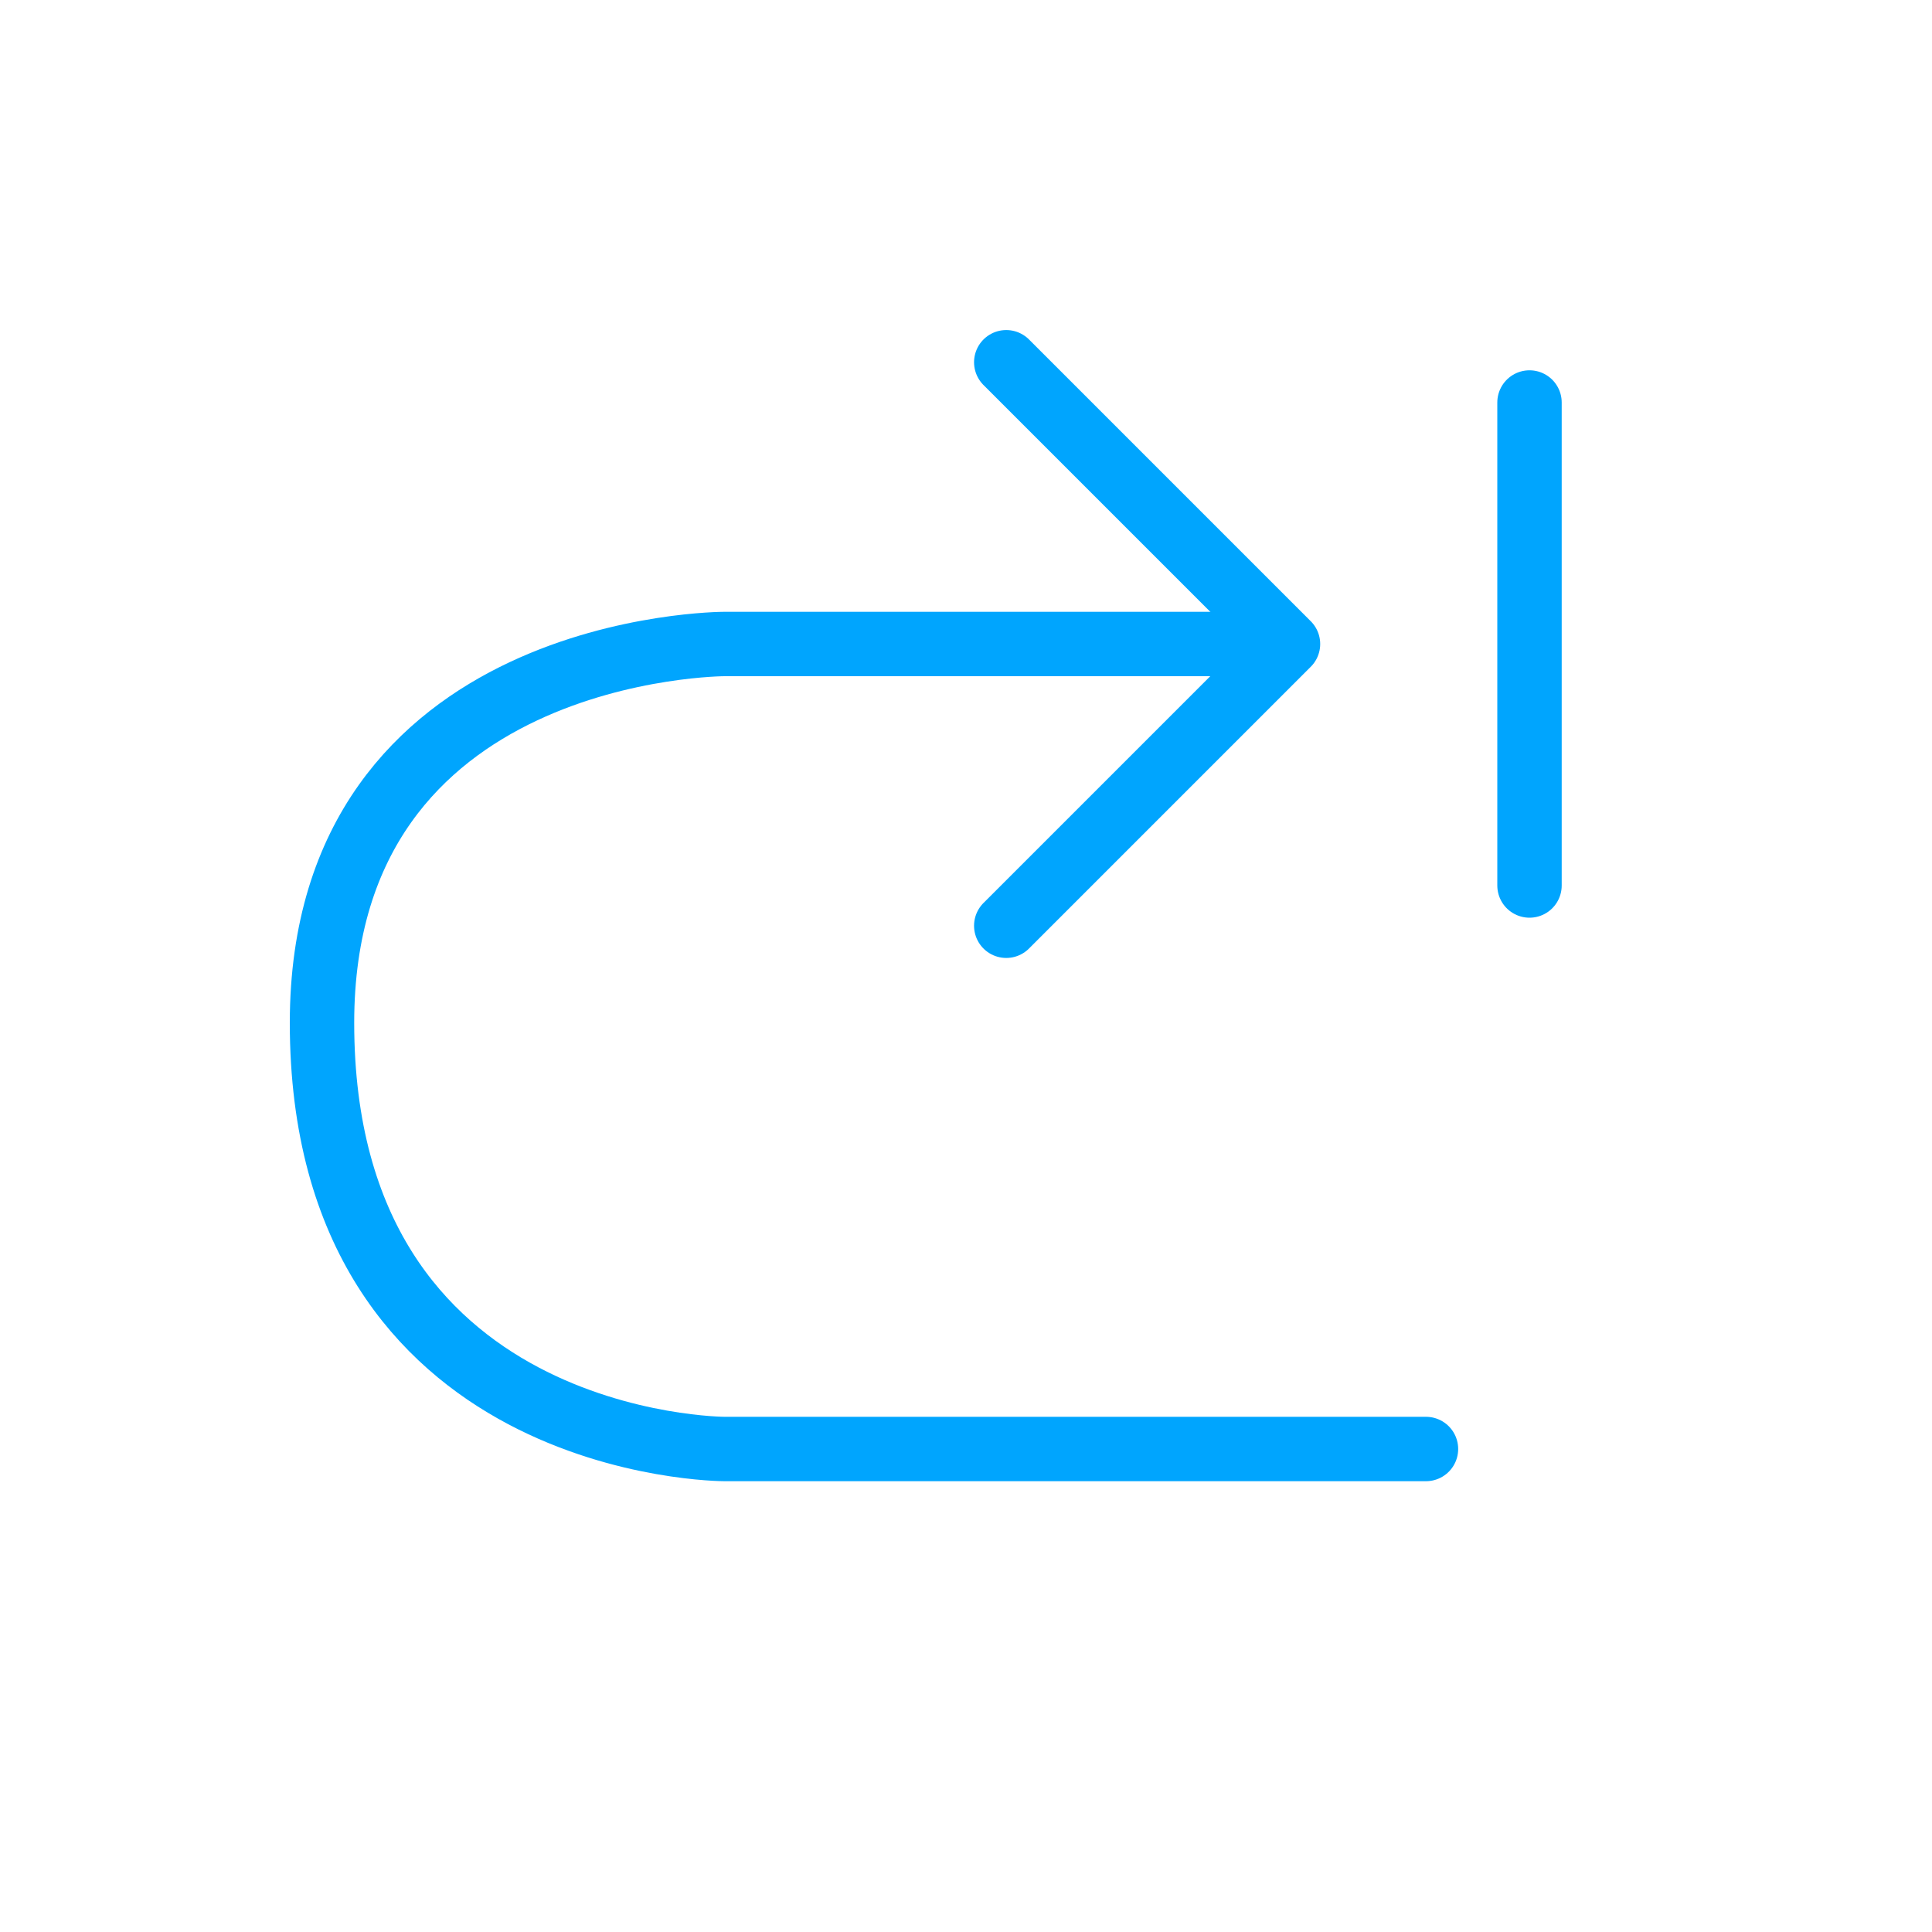 <?xml version="1.0" encoding="UTF-8"?><svg xmlns="http://www.w3.org/2000/svg" width="64px" height="64px" fill="none" stroke-width="0.8" viewBox="0 0 24 24" color="#00a5fe"><path stroke="#00a5fe" stroke-width="0.8" stroke-linecap="round" stroke-linejoin="round" d="M19 5v6M15.5 8H9s0 0 0 0-5 0-5 4.706C4 18 9 18 9 18h8.714"></path><path stroke="#00a5fe" stroke-width="0.8" stroke-linecap="round" stroke-linejoin="round" d="M12.5 11.5 16 8l-3.5-3.5"></path></svg>